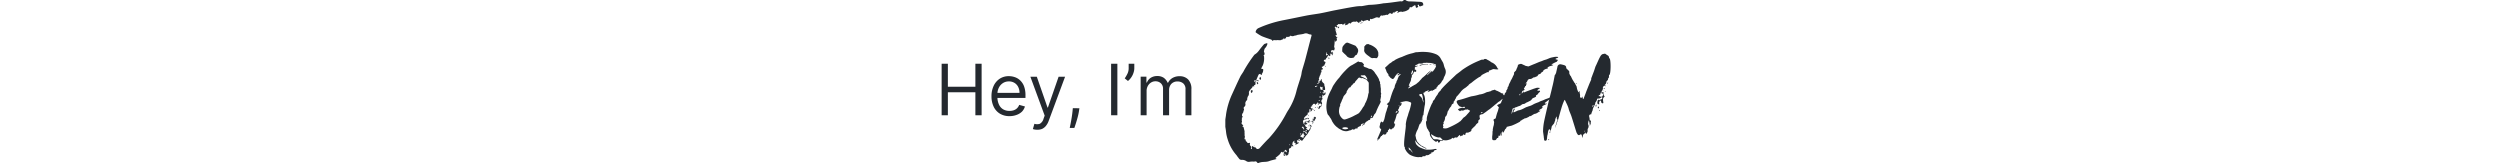 <svg id="Layer_1" data-name="Layer 1" xmlns="http://www.w3.org/2000/svg" viewBox="0 0 846 55.16">
	<style>
		path {
			fill: #24292f;
		}

		@media (prefers-color-scheme: dark) {
			path {
				fill: #c9d1d9;
			}	
		}
	</style>
	<path d="M414.9,38.69a25,25,0,0,1,2-6.72c.92-2,1.78-3.94,2.74-5.9.38-.82,1-1.49,1.35-2.26a47.22,47.22,0,0,1,3.45-5.23,1,1,0,0,1,.24-.19,4.61,4.61,0,0,0,1.25-1.16c.58-.76,1.15-1.53,1.82-2.25.2-.19.63-.24,1-.39,0,0,.15.15.15.24a3.24,3.24,0,0,1-.82,1.49,1,1,0,0,0-.24.53,1.68,1.68,0,0,0-.09.53.3.3,0,0,0,0,.29c.28.19.14.52.14.76a.31.31,0,0,1-.19.24.83.83,0,0,1-.15.24c0,.05.15.05.2.1s0,.1,0,.14a6.23,6.23,0,0,1-.43,3c-.14.29-.33.58-.43.86s0,.39.29.34.24,0,.29.19a2.1,2.1,0,0,1-.34,1.3.38.38,0,0,0-.14.29c0,.24-.1.28-.24.24s-.29,0-.1-.15c.05,0-.05-.19-.1-.19a.62.62,0,0,0-.67.29c-.24.53-.43,1-.67,1.53-.1.2-.05.24.14.24a1.3,1.3,0,0,1,.58.2v.19c-.1,0-.29,0-.34-.05-.28-.38-.76-.05-1.05-.34l-.15.44s.15.14.24.14.2-.1.29-.14a.18.18,0,0,1,.15-.05c0,.05,0,.19,0,.19-.29.14-.29.34-.19.62a.47.47,0,0,1-.39.53c-.14.05-.24.15-.09.29a.33.33,0,0,1,0,.19.29.29,0,0,1-.19-.05c-.19-.24-.29-.09-.33.1-.15.43-.58.67-.82,1.06-.19.24-.48.62-.43.86a2.11,2.11,0,0,1-.1,1c-.05.14-.24.29-.29.48a2.4,2.4,0,0,0-.19.82.47.47,0,0,1-.33.53l-.05,0c-.05.34-.34.63-.24,1A1,1,0,0,1,421,36.2a.53.53,0,0,0-.14.33,1.28,1.28,0,0,0,.1.43c0,.2.14.39-.15.48-.05,0-.09.1-.05.1.15.53-.38.77-.43,1.2s-.05.48.14.67.1.15,0,.24a1.7,1.7,0,0,1-.19.19c-.14.1-.14.15,0,.24a.3.3,0,0,1,0,.29.43.43,0,0,0,0,.53c0,.1,0,.19,0,.34a1.59,1.59,0,0,0-.15.52c0,.1.15.24.24.34a2.91,2.91,0,0,1,.34.38s0,.1-.05.1c-.34,0-.05.29-.15.38l.05,0c.24-.09.24.1.29.19l.29,1.16c.05.28,0,.52,0,.76a.78.78,0,0,1,0,.58v.1a1.18,1.18,0,0,1,0,1.05c0,.1.05.24.05.34s.14-.1.19,0,.24.19.19.24c-.09.34.05.48.34.58.05,0,.14.14.14.19.05.33.29.29.48.24h.1c.43-.1.43-.1.33.33a.68.68,0,0,0,.24.68.65.65,0,0,1,.1.86v.1a1.07,1.07,0,0,0,.24.09c.05,0,.1-.09.1-.14,0-.24,0-.48,0-.72v-.15c.09,0,.24,0,.29.05a1.89,1.89,0,0,0,1,.43c.05,0,.1.2.2.29s.09.15.19.19a1,1,0,0,0,1-.33c1-1.11,2-2.21,3.08-3.27a40.08,40.08,0,0,0,5.9-8.44c.24-.44.53-.92.82-1.35a21.54,21.54,0,0,0,2.68-6.53c.44-1.58,1-3.12,1.44-4.7.2-.63.2-1.3.39-1.92.38-1.39.86-2.79,1.2-4.18.67-2.54,1.3-5.09,2-7.63,0-.24,0-.34-.29-.38a2.17,2.17,0,0,1-.91-.24,1.75,1.75,0,0,0-1.4,0c-.67.19-1.44.24-2.16.38a1.17,1.17,0,0,0-.33.14.4.4,0,0,0-.24.05c-.19.05-.39.05-.53.1a1.23,1.23,0,0,1-1.15,0c-.19,0-.24,0-.34.14a.49.49,0,0,1-.48.24.3.3,0,0,0-.29,0c-.14.1-.28.15-.33-.05h-.1c-.05.34-.14.58-.53.68-.09,0-.09.24-.14.38a.59.59,0,0,0,0-.29c0-.09-.05-.14-.05-.24s-.28.1-.28.19-.15.24-.34.2h-.1c-.52.48-1.15.14-1.72.24s-1.06-.2-1.49.24c0,0-.1,0-.1-.05-.09-.29-.33-.39-.62-.48-1-.34-2-.67-2.93-1.06A14.29,14.29,0,0,1,425,11s-.1-.09-.1-.14a1.74,1.74,0,0,1,.86-1.3,38.62,38.62,0,0,1,8.84-2.78c2.49-.48,4.94-1,7.39-1.49,1.49-.29,3-.48,4.46-.72,1.64-.29,3.22-.67,4.8-1,2.55-.48,5.09-1,7.68-1.39a10.93,10.93,0,0,1,1.83-.1c.77-.1,1.49-.29,2.25-.38a.53.53,0,0,1,.24-.05,28.59,28.59,0,0,0,4.9-.53C470.1,1,472,.67,473.89.43c.05,0,.05,0,.1,0A.9.9,0,0,0,475.05,0h.57c.05.05.05.1.1.1a2.39,2.39,0,0,0,1.39.38c1.15,0,2.26.1,3.41.14.53.05,1,.1,1.1.77v.39a8.7,8.7,0,0,1-1,.38c-.14,0-.29-.05-.43-.14a1,1,0,0,0,0-.24c0-.05-.1-.2-.15-.2s-.33.1-.33.15.14.33.19.48.05.09,0,.14-.1,0-.14.1c-.58.29-.58.29-.72-.34-.1-.38-.15-.43-.48-.24s-.58.39-.87.58a.21.21,0,0,1-.24,0c-.29-.05-.48,0-.48.33a2.06,2.06,0,0,1-.19.34,3.77,3.77,0,0,1-1.58.77,1.38,1.38,0,0,0-.39.09.27.27,0,0,1-.19.05,1.62,1.62,0,0,0-1.54.29.56.56,0,0,1-.28,0s.09-.1.09-.15.19-.14.29-.19c-.14-.09-.24-.24-.38-.29a.49.49,0,0,0-.34.2c-.1.09-.1.14-.24.09s-.29,0-.29.19v.15s-.09,0-.09,0c-.29-.19-.48-.14-.58.19s-.34.19-.48.1c-.34-.24-.58-.15-.86.14-.1.1-.24.19-.34.29s-.1,0-.14,0c-.24-.1-.53,0-.72.09s-.58,0-.82.15a.34.34,0,0,1-.29,0c-.19-.15-.29,0-.43.09s-.1.19-.19.34a.42.42,0,0,1-.58.24,1.19,1.19,0,0,0-1.06.09,9,9,0,0,1-1.24.44H464c-.09,0-.14-.1-.24-.15a3.2,3.2,0,0,0-.19.34,1.92,1.92,0,0,1,.05.24,1.88,1.88,0,0,0-.14.24c-.05,0-.05-.15-.1-.15a.2.2,0,0,0-.14,0c-.15,0-.29,0-.34-.15s-.34-.09-.53,0-.09.24-.24,0h-.05c0,.33-.57,0-.57.38-.1,0-.24,0-.29-.09a1.83,1.83,0,0,1-.48-.39c-.05.19-.1.39-.14.53a.63.63,0,0,1-.15.19c-.05,0-.05-.09-.09-.14a.34.34,0,0,0-.2-.19c0,.09,0,.14,0,.19s0,.14,0,.19,0,.05,0,.1l-.05,0c-.15-.19-.19-.1-.19,0s-.15.19-.29,0a1.33,1.33,0,0,1-.19-.14c-.2-.14-.39-.38-.68-.14-.09.09-.28,0-.38,0a1.35,1.35,0,0,0-1.3.57c0,.05-.14.05-.19.05-.38-.24-.38-.24-.62.14a1,1,0,0,1-.53.29,1.65,1.65,0,0,1-.53.15c-.05,0-.09-.05-.14-.1s.05-.1.09-.1a.69.69,0,0,1,.24-.24s-.09-.09-.14-.09a.8.8,0,0,0-.34,0c-.14.09-.24.24-.38.33s-.19.05-.19,0c-.15-.29-.39-.24-.63-.19a3.86,3.86,0,0,1-.76,0,.5.5,0,0,0-.15,0c0,.24-.09.29-.29.29s-.19.09-.19.14.1.19.15.29.14.14.14.24-.1.19-.19.34a1.09,1.09,0,0,0-.15-.25,2.18,2.18,0,0,0-.48-.19s-.14.19-.19.24v0c.29.1.24.38.34.58a.27.27,0,0,1,0,.19h0c-.1.14-.15.24-.24.38l.38-.14h.1c0,.05,0,.1,0,.1a.29.29,0,0,0-.1.43c.1.24.15.53.24.77s0,.28-.19.38l-.29.14a.5.5,0,0,1,.05.15c.29-.15.24.09.29.24s.14.14.24,0h.1s.09.19,0,.24c-.24.14-.24.33-.14.57s0,.2,0,.29-.14.24-.24.34a.46.46,0,0,1-.29.19.3.3,0,0,0-.24.34c0,.43-.09.91-.14,1.34a.35.35,0,0,0,.05.24c.24.34.05.67-.05,1,0,.05-.1.1-.1.05a.79.79,0,0,0-.86.05c-.19.14-.19.28,0,.43s.19.14.1.29a1.94,1.94,0,0,1,0,.24.49.49,0,0,0,.24-.05c.05,0,.1-.05.2-.1v.24a1.72,1.72,0,0,0-.1.48c0,.05,0,.1,0,.15a.24.24,0,0,1-.09-.15.89.89,0,0,0-.77-.48c-.05,0-.1.05-.15.1a.24.24,0,0,0,.15.09c.19.1.24.2.09.39s-.14.09-.14.19-.19.1-.24-.05-.14-.19-.19-.19-.19.1-.24.19a2.94,2.94,0,0,1-.34.1,0,0,0,0,0,.05.05.81.81,0,0,0,.29.09l-.29.29a1,1,0,0,0-.43.62.22.22,0,0,1-.19.15c-.44.05-.48.09-.48.53,0,0,.09.14.14.14a1.23,1.23,0,0,0,.43.14,2.43,2.43,0,0,1-.24.72c0,.1-.14.15-.14.24-.05.24-.05.44-.39.24,0,0,0,0,0,0,0,.29-.1.39-.39.34l-.09.05v.24c0,.09.14.14.24.24s.24.43-.2.48c-.24,0-.24.24-.19.43s.1.48-.19.62c-.05.05,0,.19-.05.34a1,1,0,0,1-.09.33,2,2,0,0,1-.2.34c-.09.24-.14.48-.24.72a.59.59,0,0,0,.05.67c0,.05-.05.19-.09.19-.24.05-.39.2-.15.44a.31.31,0,0,1-.14.43c-.1,0-.19.14-.34.24s-.05.05-.09.09h.19a1.92,1.92,0,0,0,.53-.28c.09-.1.24-.29.19-.34-.15-.24,0-.34.14-.38.29-.1.29-.29.34-.48a.25.25,0,0,0,.09-.2c.05.1.15.2.2.29v.19a.25.25,0,0,0-.05.15,2.66,2.66,0,0,0,.62.81c.43.24.19.63.34.92a3,3,0,0,1,.19,1c.05.38-.05.43-.38.38s-.24,0-.2.19.1.34.15.53a.11.11,0,0,1-.1.1.49.49,0,0,1-.24,0l-.14.15s.09,0,.14.1a.18.18,0,0,1,.1,0c.38.2.38.2.57-.24l.15-.14c0,.05.05.14.05.19.14.48,0,.72-.48.87-.05,0-.05.09-.05.14s.09,0,.19.09c-.24,0-.43,0-.43-.28,0,0-.1-.1-.15-.1s0,.1-.09.1v.05c0,.33.09.67-.39.71.15,0,.39.15.39.2,0,.24.09.53-.24.67-.05,0-.05,0-.05.1a2.6,2.6,0,0,0-.05.62,0,0,0,0,0,.05.05c.43.38-.05.81,0,1.25,0,.09-.14.24-.24.28s-.29.29-.38.53-.24.19-.39.29-.05,0-.05,0a1.5,1.5,0,0,1,.39-1.06h.09a.26.26,0,0,0,.2.1c0-.19.43-.29.28-.62,0-.1-.19-.29-.28-.29s-.48,0-.53.29c0,.09,0,.28-.15,0v0c-.09,0-.14,0-.24-.1.15-.1.24-.19.39-.29s.05,0,.09,0-.09-.09-.14-.09-.19,0-.29-.1-.29-.09-.19.15c.05.09-.19.24-.34.24s-.09,0-.14.14a.5.5,0,0,0-.1.29,1.2,1.2,0,0,1-.19-.29c-.09-.24-.24-.14-.43-.14-.34,0-.29.57-.67.43l-.05.05.09.09a1.09,1.09,0,0,0,.25.15l-.29.14c-.44.14-.44.29-.19.62a3.9,3.9,0,0,1,.28.53c.05,0,0,.19-.09.29s-.19.19-.24.24a1,1,0,0,0-.2.14v-.24l.15-.14a.18.18,0,0,1-.15-.05v-.14c0-.05.05-.15.05-.19a1,1,0,0,0-.28-.2.38.38,0,0,0-.1.24,4.25,4.25,0,0,0-.05.82.51.51,0,0,1-.19.24.35.35,0,0,0-.19-.1.18.18,0,0,0-.15.05c0,.19,0,.43-.09.63-.05,0-.05.14-.1.19a1.78,1.78,0,0,0-.48.33,7.64,7.64,0,0,0-.62.68s-.05.14,0,.14a.37.37,0,0,0,.29.19l.43-.29h.24c0,.1,0,.24,0,.29a1,1,0,0,1-.53.15.69.69,0,0,0-.67,1c.05.15,0,.29.05.39v.14s.09,0,.09-.09.19-.05.29-.1a.27.27,0,0,0,.05-.19c0-.1-.05-.19-.05-.29.1.05.14.14.19.19a.88.88,0,0,0,.34.1c.09,0,.28-.1.19.14a.77.77,0,0,1,.14.1.24.24,0,0,0,.15.09l-.15.15H442c0,.38-.14.14-.29.09s-.24,0-.38-.09a.49.49,0,0,1,.05.24,0,0,0,0,0,0,0c.23-.15.19.09.28.14A1.1,1.1,0,0,0,442,43c.14.05.24.05.39.1a2.91,2.91,0,0,1-.34.38h-.14s.09.15.14.15a2.75,2.75,0,0,1,.48.33.31.31,0,0,0,.53-.14,7.16,7.16,0,0,0,.48-1s-.1-.15-.15-.24-.19-.1-.24-.19,0-.1,0-.2a.17.17,0,0,1,.14,0,2.9,2.9,0,0,0,.29.19c.33.24.33.34.09.63,0,0-.14.14-.14.19a1.53,1.53,0,0,1-.48,1.1,11.65,11.65,0,0,1-.62,1.06,2,2,0,0,1-.44.48c-.38.53-.81,1.1-1.2,1.63-.19.24-.29.24-.48,0s-.24-.24-.33,0-.39.24-.63,0c0,0-.19,0-.29,0s-.14.1-.24.15c.05,0,.1.09.15.09H439A.18.18,0,0,0,439,48c-.19.19-.09.19.1.19h.19c.1,0,.19.05.29.05a.57.57,0,0,1-.19.24,6.32,6.32,0,0,1-1,.52.14.14,0,0,1-.05-.09c0-.1.1-.19.1-.29s0-.29-.24-.29c-.1,0-.2-.14-.34-.19a2.06,2.06,0,0,0,.19-.34s.05-.09.05-.14-.19,0-.19,0c-.19.24-.53.38-.48.72,0,0,0,.1,0,.1-.29.33-.05.52.14.76s.05.2.1.29c-.14,0-.24-.05-.34-.05s-.09-.14-.14-.14-.05,0-.1-.1v.1c-.09.48-.28.82-.81.91a.78.78,0,0,0-.1.53,1,1,0,0,1-.09.82.16.16,0,0,0-.05.14.78.78,0,0,1-.53.86c-.34.1-.53,0-.53-.38,0-.1-.14-.19-.24-.29,0,.1-.09.15-.05.24a.88.88,0,0,0,.1.34,1.17,1.17,0,0,0,.14.19c-.14,0-.33.05-.43,0a.51.51,0,0,1-.09-.53,1.88,1.88,0,0,0,0-.72c0-.14-.14-.19-.24,0s-.19.15-.33,0-.29,0-.39.19a3.22,3.22,0,0,1-.48.68,12,12,0,0,1-1.24,1,.38.38,0,0,0-.1.2s.1.09.19.14.15.05.19.05-.09.14-.19.14c-.81.24-1.63.39-2.35.67-1,.39-2.06.15-3,.44a3.07,3.07,0,0,0-.68.24h-.19c-.05-.1-.14-.15-.19-.24-.29-.39-.48-.39-.91-.29a1.6,1.6,0,0,1-.48,0,5.18,5.18,0,0,0-1.2.09,1.48,1.48,0,0,1-1-.19,2.51,2.51,0,0,0-1.54-.48,1,1,0,0,1-1-.43c-.29-.39-.58-.72-.82-1.11a14.15,14.15,0,0,1-3-5.37,12.11,12.11,0,0,1-.57-2.59c-.05-.58-.15-1.11-.24-1.68V40.56C414.7,39.94,414.85,39.32,414.9,38.69Zm8.69-8.16a.46.46,0,0,0,.19-.09,1.32,1.32,0,0,1,.09.48.5.5,0,0,1-.14.33c-.05.05-.14.19-.19.19s-.24-.14-.24-.24a2.18,2.18,0,0,1,0-.57c0-.05.09-.1.09-.1S423.54,30.58,423.59,30.53Zm.86,18.87c.05,0-.05.09-.1.14a2.35,2.35,0,0,0,0-.24.4.4,0,0,1,0-.19C424.4,49.25,424.45,49.3,424.45,49.4Zm.86-21.27V27.7a.18.18,0,0,1,.15.05l.24.24a1.08,1.08,0,0,1,.14.19c-.09.09-.24.19-.33.29s-.1,0-.15,0A.59.59,0,0,0,425.31,28.13Zm1.2-1.06c-.09-.14-.33-.28-.33-.43a1.59,1.59,0,0,1,.24-.62c.05,0,.14,0,.14.05a4.75,4.75,0,0,1,.19.57C426.66,26.79,426.61,26.93,426.51,27.07Zm8.16,23.86c.24.15.1.24,0,.34s0,.19,0,.29l.15-.15.33-.19c.05.1.05.19.1.29v.09a.18.18,0,0,1,.1,0c0-.15.19-.39.14-.48a2.08,2.08,0,0,0-.58-.44A1,1,0,0,1,434.67,50.93Zm1.73-2.16s-.09.15-.09.19a.58.58,0,0,0,.19.2.17.17,0,0,0,.05-.1Zm3-1.53a.92.92,0,0,0,.29.33,2.94,2.94,0,0,0,.19-.33c0-.05-.1-.15-.19-.24C439.52,47.09,439.38,47.19,439.38,47.24Zm1-1.88c-.1-.09-.15-.19-.24-.24a1.18,1.18,0,0,1-.29.24c.09,0,.14.1.24.15Zm1.05.53c.05,0,.1,0,.1-.09a.07.07,0,0,0,0-.1c-.39-.1-.43-.38-.48-.72a.16.16,0,0,0-.05-.14s-.05.09-.09.14-.1.1-.1.14A1.59,1.59,0,0,1,440,46l-.05.09a4.9,4.9,0,0,0,.92.53c.05,0,.24-.09.33-.19s0-.14,0-.24-.09-.19-.05-.19.15-.1.25-.15Zm-.33-2.83c-.1-.24-.29-.19-.44-.14s-.09.14-.14.28l.14.1c.15-.19.15,0,.2.1s.09.19.19.19.19,0,.09.19v.14c.05,0,.1,0,.15-.09s0-.1.05-.24A1.66,1.66,0,0,1,441.11,43.06Zm0,1.34c-.05,0-.1.05-.15.05s.05.1.15.15.19,0,.29,0,.09,0,.09,0,.19.24.29.34.05.14.1.24,0,.09.09.14.1,0,.14-.09a.34.34,0,0,0-.09-.53c-.24-.15-.58-.29-.87-.48C441.15,44.36,441.15,44.36,441.11,44.4Zm.62-2.78c-.1-.1-.19-.14-.29-.24v-.1a.81.81,0,0,0,.24-.19c.05,0,.1-.05.1,0l.14.15A1.13,1.13,0,0,1,441.73,41.62Zm.38,2.35-.43.29a1.77,1.77,0,0,0,.43.19s.1-.09.15-.19A.84.84,0,0,0,442.11,44Zm1.2-2.78-.09-.1-.14-.14c-.05.09-.1.14-.05.24s.05.24.05.33a1.34,1.34,0,0,1-.39-.09l-.43-.15c-.05,0-.15-.14-.15-.19s.1-.14.15-.24c.05.1.14.15.14.19.1.2.2.2.29,0a.16.16,0,0,0,.05-.14c.14-.1.29-.29.34-.24s.23.24.33.38C443.36,41.09,443.36,41.14,443.31,41.19Zm-.62-.82h-.05c0-.14-.43-.09-.14-.38.05-.05,0-.19,0-.29a.51.51,0,0,0,.19.24A.8.8,0,0,0,443,40,2.91,2.91,0,0,1,442.69,40.37ZM442.64,39c0-.05.05-.1.1-.15a.69.69,0,0,1,.14.2l-.14.09C442.69,39.12,442.64,39.08,442.64,39Zm.34,3.79c-.1-.1-.19-.14-.24-.19s.09-.1.09-.1a1,1,0,0,1,.25.19Zm1.3-1.3a2.09,2.09,0,0,0-.34-.33L443.7,41c.09,0,.14-.05.24-.1l.29-.14a.58.58,0,0,0-.05.29s.1.09.1.14.14.24.19.38a.62.62,0,0,0-.1.15C444.32,41.57,444.32,41.52,444.28,41.52Zm.24-4.41s0,0,0,0a.43.43,0,0,1-.24.09s-.1,0-.1-.09c0-.2-.05-.29-.29-.2-.05,0-.1-.09-.14-.09s.14-.1.24-.19A4.71,4.71,0,0,1,444.52,37.11ZM444,41.62v-.14s.09.09.09.14.05.24.1.38h-.1A.85.85,0,0,1,444,41.62Zm.43-.72c0-.24,0-.43-.29-.48v-.1c.14-.19.34-.38.48-.57s.1,0,.14-.1a2.25,2.25,0,0,0,.15-.19,1.24,1.24,0,0,1,.43.38c.05,0-.05.15-.1.24s-.24.39-.33.58-.24.34-.39.53C444.52,41,444.47,41,444.47,40.9Zm.24-.48a1.92,1.92,0,0,0,.05-.24c-.05-.1-.15-.14-.2-.24a.8.8,0,0,1-.19.29c.05.05.15.05.19.09S444.66,40.42,444.71,40.42Zm.09-2.83a.39.39,0,0,1-.19-.1c.1-.05.19-.14.29-.19s.05,0,.14.05Zm.24-8.16s.15,0,.2,0a3.54,3.54,0,0,0,.48-.24s0,0,.09-.09-.09-.1-.14-.1l-.48.15c-.1,0-.15.09-.19.14A.19.19,0,0,1,445,29.43Zm0,7.1a.14.14,0,0,1-.09-.05c.09,0,.19-.14.28-.19s.1.05.2.1A1.65,1.65,0,0,0,445.09,36.53Zm.67-.19c.05-.1.15-.14.24-.24a.17.17,0,0,0,.05.1c-.09.09-.14.19-.24.28C445.76,36.39,445.72,36.34,445.76,36.34Zm.77-2.5c-.09,0-.19.1-.19.15s.05.09.1.19c.09-.1.19-.14.28-.24C446.63,33.89,446.58,33.84,446.53,33.84Zm0-1.1a.12.12,0,0,0,0,.09c.15.25.39.25.53,0,.05,0,0-.14-.05-.23s-.09,0-.09.09-.1.19-.2,0c0,0,0,0-.09,0S446.53,32.69,446.48,32.74Zm.48-2.69h-.09a.18.18,0,0,0-.15-.05.32.32,0,0,0,.1.19,3.29,3.29,0,0,0,.38.2c.15,0,.29.05.34,0s.24-.24,0-.44c0,0,0-.14.05-.24s0-.14,0-.24-.24-.09-.28,0c-.2.09-.29.09-.39-.1s-.14-.1-.14,0a.4.4,0,0,0,0,.34c.05.09.09.19.14.28S447,30.05,447,30.05Zm-.24,1.25s.1.05.15.05a1.27,1.27,0,0,0,.24-.2s-.05,0-.1-.09S446.82,31.2,446.72,31.3Zm1.59-10.37c-.05-.05-.1-.14-.15-.19s0,0,.1,0a.93.93,0,0,0,.34.14A2,2,0,0,1,448.31,20.93Zm.24,1.34a.51.51,0,0,1,.09.24s0,.1-.09.1-.05-.1-.1-.1S448.5,22.32,448.55,22.27Zm.33-4.46c0,.29-.09.58-.14.91,0,0,.1.1.14.05s.34-.19.48-.29a.16.16,0,0,1,.05-.14.16.16,0,0,0-.14-.05c-.19,0-.34-.05-.19-.29,0-.05-.05-.19-.05-.33C448.93,17.76,448.88,17.76,448.88,17.81Zm.77,2.06a.47.47,0,0,1-.09-.28c-.05,0,.09-.1.14-.1s.1.1.14.1.1.14.1.19S449.75,19.87,449.65,19.87Zm1.44-1.77c-.09-.15-.24-.34-.33-.48l.14-.15.14.15a2.05,2.05,0,0,1,.15.43A.17.17,0,0,1,451.09,18.1Zm.72-4.37a1.88,1.88,0,0,1-.24.14,1,1,0,0,1,.19.24c.05,0,.1-.14.15-.19Zm1.3-4.8c.05.05.09.09.09.14a1.63,1.63,0,0,1-.09.53,1.49,1.49,0,0,1-.34-.29C452.92,9.17,453,9,453.11,8.93ZM460.55,8c-.05,0-.15-.1-.19-.15a3.67,3.67,0,0,1,.38-.24.33.33,0,0,1,.14,0A2.73,2.73,0,0,1,460.55,8Zm.43-.53a.35.35,0,0,1,.1.19.35.35,0,0,1-.1.19s-.05-.14-.05-.19S461,7.54,461,7.49Z" />
	<path d="M467.41,31.83a.66.66,0,0,0-.1.57.45.45,0,0,1,0,.34,7.21,7.21,0,0,1-.2,1c0,.24,0,.48.15.57-.05.53-.67,1.2-1.54,3.41a1.9,1.9,0,0,1-.57.91,1.11,1.11,0,0,0-.24.44,3.85,3.85,0,0,1-.34.52c-.1.1,0,.15.1.2-.2.14-.48,0-.68.24,0,0-.09,0-.09,0s-.05-.15-.1-.24c-.05.14-.05.28-.09.43a.37.37,0,0,1-.29.38.88.88,0,0,0-.58.29c-.05.05-.09.05-.14.1a1.87,1.87,0,0,0-1,1.15.35.35,0,0,1-.24.05c-.19,0-.19.24-.34.28s-.09.05-.14,0-.05-.09,0-.14a4.6,4.6,0,0,0,.53-.48v0c.05,0,.09,0,.14-.1v-.14s-.05,0-.05,0a.11.11,0,0,0-.09.1v.14c-.34-.14-.58.1-.87.19a.46.46,0,0,0-.09.19,1,1,0,0,0-.05.39,3.2,3.2,0,0,0-1.1.53s0,.14,0,.19a.24.24,0,0,1-.24.19.84.84,0,0,0-.33-.1,2.67,2.67,0,0,0-.34.29,3,3,0,0,1-.38.15l-.48-.15a1.44,1.44,0,0,1-1,.43.25.25,0,0,1-.15.05,2.34,2.34,0,0,1-1.49.15,3.15,3.15,0,0,1-1.1-.39c-.29-.19-.58-.29-.86-.48s-.39-.33-.63-.48a5.91,5.91,0,0,1-1.34-1.53,2.73,2.73,0,0,1-.39-.72,6.53,6.53,0,0,0-.33-.63,4.91,4.91,0,0,1-.53-.81c-.1-.1-.19-.24-.29-.34a1.21,1.21,0,0,1-.29-.43,8.21,8.21,0,0,1-.33-3.41,10.42,10.42,0,0,1,1.1-3.79c.24-.53.53-1,.77-1.54a5.64,5.64,0,0,1,.72-1.3,18.85,18.85,0,0,1,1.39-1.87l.29-.29a19.09,19.09,0,0,1,2.07-2.44,12.4,12.4,0,0,1,1.44-1.35,3.94,3.94,0,0,1,.86-.53c.29-.14.62-.38.91-.52l1.11-.68s.14,0,.19,0a1,1,0,0,0,.72.19,1,1,0,0,1,.67.29c.14.19.29.33.43.52v.1c-.24.38-.24.38.1.67a.67.67,0,0,0,.33.15,5.7,5.7,0,0,1,1.16.48,1,1,0,0,0,.38.09,1.24,1.24,0,0,1,.91.39,3.62,3.62,0,0,1,.87,1,1.18,1.18,0,0,0,.24.34,12.72,12.72,0,0,1,.91,1.44,2.53,2.53,0,0,1,.29.81c0,.05,0,.15.09.2a.59.59,0,0,1,.15.57.73.73,0,0,0,.09.43.18.18,0,0,1,.05.15,6.78,6.78,0,0,0,.14,1.34v.87a1.3,1.3,0,0,0,.1.72S467.41,31.78,467.41,31.83ZM463.19,31c0-.81,0-1.68,0-2.49,0-.58,0-.58-.34-1a2.64,2.64,0,0,0-.62-.63c-.29-.14-.63-.24-.92-.38a.56.56,0,0,0-.48-.05.58.58,0,0,1-.48-.09.53.53,0,0,0-.76.14c-.24.29-.48.58-.72.82a2.38,2.38,0,0,0-.48.76,1,1,0,0,0-.63.44.32.32,0,0,1-.19.24,1.41,1.41,0,0,0-.48.57.3.3,0,0,1-.29.24.53.53,0,0,0-.34.19c-.23.34-.48.73-.71,1.11a.9.9,0,0,0-.05.38c0,.05,0,.05-.05.1a4.58,4.58,0,0,1-.63.82,1.87,1.87,0,0,0-.43.62c-.14.53-.48,1-.62,1.54a5.36,5.36,0,0,1-.24.48c0,.19-.15.28-.24.43a1,1,0,0,1-.1.81.87.87,0,0,0-.14.48,2.43,2.43,0,0,0-.1.58,3.28,3.28,0,0,0,1.11,3,1,1,0,0,0,1,.28,7.49,7.49,0,0,0,1.1-.38,14.13,14.13,0,0,0,2.16-1,10.66,10.66,0,0,0,1.25-.67.69.69,0,0,0,.24-.24,10,10,0,0,0,1.05-1.49,2.71,2.71,0,0,1,.29-.43,3.1,3.1,0,0,0,.58-1.11,2.09,2.09,0,0,1,.24-.43c.09-.24.24-.48.33-.77A7.93,7.93,0,0,0,463,32a2.84,2.84,0,0,1,.09-.39C463.23,31.44,463.19,31.2,463.19,31Zm-4.56-15.55a2,2,0,0,1,.52.62,1.54,1.54,0,0,1,.34,1.68c-.05.05-.1.24-.19.39a.57.57,0,0,1-.39.48,1.21,1.21,0,0,0-.48.38.74.74,0,0,1-.81.58.9.9,0,0,0-.24.05h-.29a2.09,2.09,0,0,1-1.25-.53,4,4,0,0,0-.57-.63,9.56,9.56,0,0,1-1.06-1.05v-.67c0-.2.05-.39.05-.63a1.62,1.62,0,0,1,.57-.91,1.8,1.8,0,0,1,.92-.77h.33Zm-2.4,27.94a.69.69,0,0,0-.25-.19,2.21,2.21,0,0,0-1.58,0,.2.2,0,0,0-.14.14c-.05.15,0,.19.14.24a2,2,0,0,0,1.39.1c.1-.05.19-.05.29-.1Zm4.22-17.67a.67.67,0,0,0,.24.19,6.6,6.6,0,0,1,1.49.72,1,1,0,0,0,.57.29,3.22,3.22,0,0,0-.72-1.29.6.6,0,0,0-.62-.15.64.64,0,0,1-.43,0A.57.57,0,0,0,460.45,25.68ZM466,19.63c0,.05-.15.05-.29.05s-.53-.05-.77-.05-.43.05-.62.05a2.31,2.31,0,0,1-.67-.33c-.39-.34-.82-.58-1.2-.92s-.77-.76-.82-1.29c0-.24.05-.53.05-.72V16a.21.21,0,0,1,0-.24c.24-.2.29-.44.48-.53a.83.83,0,0,1,.43-.29h.77s0,.05.09.05a1,1,0,0,0,0,.24c.1,0,.1,0,.15,0v0l0-.1a6.12,6.12,0,0,1,2,1.2l.14.15a3.22,3.22,0,0,1,.68,1.34v1C466.4,19,466.21,19.3,466,19.63Zm-1.78,19.49c-.24,0-.24.15-.29.29s0,.15.05.19.15,0,.24.1Z" />
	<path d="M486.23,50.45a.72.72,0,0,1-.48.34.45.45,0,0,0-.48.33.88.88,0,0,1-.63.44c-.05,0-.09,0-.19,0s-.1.2-.1.34,0,.05-.09.05a1.48,1.48,0,0,0-.63.38,1.33,1.33,0,0,1-.67.19c-.14,0-.33,0-.48,0s0,.19,0,.24a.92.92,0,0,1-.53.1,1,1,0,0,0-.86.33,3.24,3.24,0,0,0-1.11,0h-.09a6.65,6.65,0,0,1-2.84-.86,5.2,5.2,0,0,1-.91-.87,3.78,3.78,0,0,1-.53-.81c-.09-.15-.28-.39-.19-.58s0-.14-.05-.19c-.72-.77.58-7.1.34-7.78a12.28,12.28,0,0,1,.72-3,12.76,12.76,0,0,1,.48-1.54,17.46,17.46,0,0,0,.58-2.21c.14-.67,0-.67-.53-.86a3,3,0,0,0-1.44-.24,3.2,3.2,0,0,1-.67.14,1.61,1.61,0,0,1-.72.1c-.1,0-.15.05-.15.14s0,.34.1.44c.19-.05.05-.34.33-.39a2.56,2.56,0,0,1-.33,1s-.19.14-.24.19-.05-.09-.15-.09-.09-.05-.14.09.14.05.29,0a.74.74,0,0,0-.29.39.26.26,0,0,0-.1.24c0,.33-.57.62-.24,1,.2.09.2.19.1.33a4,4,0,0,0-.14.48.22.22,0,0,1-.29.15.24.24,0,0,0-.15.09c-.09.15-.52,1.87-.62,2a.31.31,0,0,0-.1.34.56.56,0,0,1-.09.14c-.05.14-.15.24-.15.38s-.09.29.1.34,0,.14.05.29a.26.26,0,0,0,.19-.15c0,.1.1.15,0,.2s-.1.19-.1.38a1.6,1.6,0,0,1-.24.53c-.14.09-.19.29-.24.38a.85.85,0,0,0-.67.43c-.29,0-.29,0-.53-.28-.09,0-.24,0-.33.28s-.19.2-.34.29c0,.1.05.19.05.34-.24.33-.24.33-.48.38a.4.4,0,0,1-.1.29c0,.19-.14.38-.33.38a.27.27,0,0,0-.24.1,2.85,2.85,0,0,0-.39-.19c-.14.24-.48.29-.57.62l-.15,0c-.19,0-.67,1.15-.86,1.1s-.14.2-.24.29-.1.19-.24.19c0-.19.19-.28.24-.52.05,0,.1-.1.05-.2a.64.64,0,0,0-.15.34.43.43,0,0,1-.24-.05c.34-.77,1.11-2.49,1.4-3.31a1.92,1.92,0,0,0-.44-.48,1.1,1.1,0,0,1-.09-.77,2,2,0,0,0,.14-.53c-.05-.33.19-.57.29-.86a.18.18,0,0,1,.29,0c.09.14.24.14.38.19a5.87,5.87,0,0,0,.48-1.1c.05-.15.43-1.92.48-2.07s.19-.57.29-.81a7.2,7.2,0,0,1,.34-1.11c.09-.24.14-.48.24-.76-.1,0-.15,0-.24,0v-.19h-.24s-.05,0,0-.15a8.18,8.18,0,0,1,.67-.62,1.49,1.49,0,0,0,.24-.43c.24-.72.43-1.49.67-2.16a15.13,15.13,0,0,1,1-2.41c.05,0,.05-.14.05-.19a1.71,1.71,0,0,1,.19-.72c0-.09.1-.29.14-.38s.05-.1.1-.19.24-.34.19-.58a.16.16,0,0,1,.05-.14,1.92,1.92,0,0,0,.38-.77,1,1,0,0,1,.2-.48.46.46,0,0,0,.09-.48c.15,0,.24,0,.29-.05.29-.43.82-.62.14-.48l0,.05a.51.51,0,0,0-.53.29h-.24c-.05-.44.33-.44.53-.63,0-.14-.1-.14-.2-.09a2,2,0,0,0-.52.24c-.1,0-.1.14-.15.19s-.14.19-.19.24a2.45,2.45,0,0,0-.48.72c-.05.09-.14.14-.19.24a3.36,3.36,0,0,0-.24.29c-.24.14-.43,0-.67-.15a1.82,1.82,0,0,1-.68-.67s-.19-.1-.28-.19v-.19a1.12,1.12,0,0,0-.2-.53,2.2,2.2,0,0,1-.57-1,5.42,5.42,0,0,0-.29-.72.33.33,0,0,1,.1-.53c.43-.38.86-.77,1.24-1.15.1-.05.15-.1.24-.15a3.53,3.53,0,0,0,.82-.62,4.23,4.23,0,0,0,.67-.34c.05,0,.1-.09.15-.14a12.05,12.05,0,0,1,2.25-1c.29-.09.63-.29.91-.38a13.94,13.94,0,0,1,2.6-.87c.43-.09.91-.28,1.34-.38.1,0,.29,0,.43,0a16,16,0,0,1,3.32-.05,10,10,0,0,1,2.92.68,3.18,3.18,0,0,1,1.68,1.44c.24.48.58,1,.82,1.44a4.13,4.13,0,0,1,.29.91,7.81,7.81,0,0,0,.33,1,2.52,2.52,0,0,1,.29,1.58,4.41,4.41,0,0,1-.33,1c-.15.19-.2.48-.34.67a1.56,1.56,0,0,1-.29.72,3.74,3.74,0,0,0-.57.87c-.05.09-.15.14-.2.24a2.72,2.72,0,0,1-.76.67c-.1.05-.15.19-.24.29a1,1,0,0,1-.24.38c-.1.05-.2.14-.2.19.1.24-.09.34-.19.48a1.79,1.79,0,0,0-.09-.19.47.47,0,0,0-.39.43c-.33.05-.62.1-.77.44a.37.37,0,0,1-.14-.29c-.43.19-.86.43-1.3.62-.09-.19.05-.19.1-.24a.25.25,0,0,0,.14-.24.2.2,0,0,0,0-.14c0-.05-.05-.05-.1-.05a1,1,0,0,0-.29.19c-.09.05-.14.15-.24.1s-.33.14-.48.19a.83.83,0,0,0-.33.38h-.29s-.05.15,0,.19a2,2,0,0,0,.29.72,5.32,5.32,0,0,1,.24,1.16,12.3,12.3,0,0,1,0,1.82,16.78,16.78,0,0,0-.34,2.11c-.09.53-.14,1-.19,1.54,0,.05-.05.05-.1.1s-.19.14-.19.24.05.24.05.43-.14.09-.24.09v.1a.59.59,0,0,1,.05.72.5.5,0,0,0-.1.29c0,.09-.1.19-.14.29a1.26,1.26,0,0,1-.53.76.32.32,0,0,0-.14.24c-.1.24-.2.48-.29.77a4.2,4.2,0,0,1-.39,1A6.15,6.15,0,0,0,479,45.8V46c.14.33.14.81.28,1.15,0,.1.1.14.1.24s.1.38.19.48a7.42,7.42,0,0,0,1,1.1.44.44,0,0,1,.29.2,1.77,1.77,0,0,0,.34.24c.14,0,.24.09.38.14a2.65,2.65,0,0,0,1,.53.17.17,0,0,1,.1,0v.14l-.05.05h-.15a12.8,12.8,0,0,1-2.4-1.39,12.07,12.07,0,0,1-1-1.16.52.52,0,0,1-.14-.19c-.1.1-.1.15-.1.15s.1.19.15.28a1.65,1.65,0,0,0,.62,1.25,3.34,3.34,0,0,0,1.2.82c.39.14.77.33,1.11.43a4,4,0,0,0,1.48.19,8.14,8.14,0,0,0,2.16-.24A3.08,3.08,0,0,1,486.23,50.45Zm-14-22.32h0s0-.05-.1-.05h.1A0,0,0,0,0,472.21,28.13Zm.62,9.41c-.33.05-.43.29-.53.53,0,.09,0,.14.05.29a.69.69,0,0,1,.43-.39C472.93,37.92,472.93,37.78,472.83,37.54Zm.63-2.06c-.15.09-.2.14-.15.24S473.5,35.57,473.46,35.48Zm7.77-9.08a19.7,19.7,0,0,0,1.54-1.34A11.74,11.74,0,0,1,484,24c.05-.09.09-.14.19-.09a6.89,6.89,0,0,1-1.15,1.24c-.05.1-.05.1-.05.15v.19a3.43,3.43,0,0,1,.43-.43,2.87,2.87,0,0,0,.39-.39,1.73,1.73,0,0,0,.43-.38,3.2,3.2,0,0,1,.43-.29c0,.15.05.39-.05.53s-.29,0-.19.1.05-.2.05-.24h.19c.14-.15.24-.2.29-.34A7.89,7.89,0,0,0,485.7,23a3.61,3.61,0,0,0,.29-.72c-.29-.33-.72-.19-1.06-.38.38-.1.62.19,1,.14a.39.39,0,0,0-.24-.33,2.36,2.36,0,0,1-.39-.1c-.19-.05-.28-.14-.43-.14a5,5,0,0,0-1.44-.19h-.24a1.35,1.35,0,0,0-.77,0s-.19,0-.28,0-.24,0-.39,0-.24.19-.38.19a2.23,2.23,0,0,1-.77.05,1.05,1.05,0,0,0-.91.24c-.05,0-.15.14-.2.14-.28,0-.38.19-.57.24v.19s.05.05.09.05a1.72,1.72,0,0,1,.48-.1c.1-.09.15-.09.29.05-.09.05-.14.1-.19.1a2.19,2.19,0,0,1-.58.19c-.19.14-.28.24-.24.38a2.12,2.12,0,0,1,0,.58v.1a.84.84,0,0,1,.33-.1c.15.1.1.19.15.34a.29.29,0,0,1-.1.33c-.1.15-.19.05-.34,0s-.24,0-.38.15a.63.63,0,0,1-.1.28,1.11,1.11,0,0,1-.48.68.41.41,0,0,0-.09.33,1,1,0,0,1-.19.72.22.22,0,0,1-.05.15,2.38,2.38,0,0,1-.19,1c-.24.44-.39.87-.58,1.3V29a.72.72,0,0,1,.34.1c-.05.09-.1.14-.15.24a2.72,2.72,0,0,1-.38.38s-.1.15,0,.19a8,8,0,0,0,1.25-.67c.19-.14.48-.24.72-.43a3.42,3.42,0,0,0,1.15-.77,3.55,3.55,0,0,0,.77-.72c.24-.29.52-.53.72-.81C481.14,26.5,481.19,26.4,481.23,26.4ZM478,51.51c-.24-.39-.48-.72-.72-1.06-.1-.09-.15-.19-.24-.24a.37.37,0,0,0-.39-.24h0c-.05.29.28.39.28.67,0,0-.24,0-.19.2a1.11,1.11,0,0,0,.34-.15,1.69,1.69,0,0,1,.48.48,4.52,4.52,0,0,1,.43.48C478,51.6,478,51.56,478,51.51Zm-.72-22.85h.09c0,.05,0,.05,0,.09s-.05,0-.15,0Zm.29-3.65a.18.18,0,0,0,0,.14s.15,0,.15,0a1.53,1.53,0,0,0,.43-1.3H478a1.07,1.07,0,0,0-.24.38C477.68,24.48,477.58,24.72,477.54,25Zm0,3.26v0Zm3.07,4.33a2.26,2.26,0,0,1,.77,1.29,2.1,2.1,0,0,0,.19.53.5.5,0,0,0,.1.24s.09,0,0-.1a2.47,2.47,0,0,0-.09-.67,1.17,1.17,0,0,1-.1-.58,4.61,4.61,0,0,0-.33-1.43c-.05-.05-.1-.05-.15-.1-.24,0-.43.1-.67.14a.24.24,0,0,0-.05.34C480.42,32.35,480.46,32.5,480.61,32.6Zm2.69-10.85c-.1,0-.1.14-.15.14a6.63,6.63,0,0,0-2.35.24.54.54,0,0,1-.48.05.53.53,0,0,1,.39-.24,6.07,6.07,0,0,1,1.87-.19h.72Zm-2.69,19.77a.55.55,0,0,0,.1-.38A.55.55,0,0,0,480.61,41.52Zm.24-1.29c0,.05,0,.09,0,.14s.14,0,.14-.09-.1-.05-.1-.1S480.9,40.23,480.85,40.23Zm.38-13.16v0a0,0,0,0,1,0,0v.05S481.23,27.07,481.23,27.07Zm2.64-5.18s-.14-.1-.24-.1a1.18,1.18,0,0,1,.87.1h-.63Z" />
	<path d="M509.6,32.93c-.05,0-.09.1-.14.1a11.42,11.42,0,0,0-1.54.81c-.19.39-.67.48-1,.77s-.62.58-1,.82c-.57.53-1.2,1-1.77,1.49-.58.33-1.15.86-1.68,1.2s-.67.57-1.11.57a.47.47,0,0,0-.28.1.49.49,0,0,0-.39.62,2.6,2.6,0,0,0,.15.82l-.58.57v.29a.53.53,0,0,1-.24.58,2.64,2.64,0,0,0-.63.62,1.48,1.48,0,0,1-.52.58l-.87.86a.85.85,0,0,0-.09.48c-.2.34-.58.43-.92.58-.09.05-.28.19-.38.09-.34-.09-.48.1-.67.2a1,1,0,0,1,0,.38c-.05.1-.24.14-.34.19s-.29-.14-.38-.24c-.1.15-.15.29-.29.48a.94.94,0,0,0-.72.29,2.39,2.39,0,0,0-.19-.48c-.1,0-.24,0-.29.19a1.26,1.26,0,0,0-.43.43.55.55,0,0,1-.63.2.61.61,0,0,0-.48.09c-.28.29-.33.29-.72,0a1.26,1.26,0,0,1-.86.58,4.3,4.3,0,0,1-1.15.29c-.15,0-.24,0-.43,0s-.15.09-.2,0c-.28-.19-.48,0-.76.15s-.53-.1-.72.14c-.1,0-.1.19-.1.34a4.26,4.26,0,0,1-.62.14c0-.14,0-.19,0-.29s0-.14-.09-.19a.29.29,0,0,0-.29,0c-.1.1-.1.29-.24.19a.45.45,0,0,1-.38-.14,4.32,4.32,0,0,1-1.3-1.3,2,2,0,0,1-.48-1.44.38.38,0,0,0-.1-.33,4.58,4.58,0,0,1-.38-.63,1.34,1.34,0,0,0-.34-.52c-.09-.2-.14-.34-.19-.44a6.54,6.54,0,0,1-.29-1.82.67.67,0,0,1,.15-.38c.14-.2.19-.34.14-.48a.21.21,0,0,1,0-.29c-.19-.53,1.39-4.66,1.82-5.28a1.19,1.19,0,0,0,.24-.63.48.48,0,0,1,.15-.24,1.73,1.73,0,0,0,.57-.77c.15-.28.34-.57.48-.81a2.65,2.65,0,0,0,.58-.91,3.69,3.69,0,0,1,.72-.82s.1-.05.1-.1c.14-.72,4.94-5,5.18-5.32.67-.53,1.44-1.06,2.11-1.64a28.6,28.6,0,0,1,5.81-3.16c.39-.15.82-.44,1.25-.29a.72.72,0,0,0,.38-.19.77.77,0,0,1,.58-.05.88.88,0,0,1,.48.24,6.15,6.15,0,0,1,1.39.86,2.27,2.27,0,0,1,.34.15,3.51,3.51,0,0,1,1.73,1.87.78.78,0,0,1,.19.14c.09,0,.09.15.09.15s-.14.09-.19.09a6.71,6.71,0,0,1-1-.05,1.2,1.2,0,0,0-.92.1,10,10,0,0,1-1.15.43,1.6,1.6,0,0,1,.05.48,1.11,1.11,0,0,0-.86.15c-.48.24-1,.48-1.45.76a.39.39,0,0,0-.23.24,1.7,1.7,0,0,1-.77.53,22.48,22.48,0,0,0-2.5,1.83c-.43.33-.91.52-1.15,1-.05.05-.19.1-.24.15a5.92,5.92,0,0,1-1.06.81,4.87,4.87,0,0,0-1.34,1.3c-.39.48-.82,1-1.25,1.44-.05.05-.19.14-.19.24,0,.38-.34.58-.43.91a2.67,2.67,0,0,1-.29.48c-.15.15-.34.34-.05.53a3.29,3.29,0,0,1-.48.39.64.64,0,0,0-.34.43.91.91,0,0,1-.24.48,3,3,0,0,0-.57.81c-.1.2-.24.44-.34.63s-.33.33-.19.62a.32.32,0,0,1-.1.19c-.14.39-.19.82-.57,1.06-.05.1-.15.19-.15.29a2.84,2.84,0,0,1-.52,1.63.15.15,0,0,0-.05.1c0,.14.24.33,0,.48a.8.8,0,0,0-.14.52c0,.1.09.24.14.34s-.34.38,0,.62a2.53,2.53,0,0,0,1.68-.19,24.92,24.92,0,0,0,3.22-1.63c.33-.19.57-.43.91-.62.09-.1.19-.24.29-.34.33-.29.52-.77,1-1a5.46,5.46,0,0,0,1-1,9.81,9.81,0,0,0,.86-1,.18.18,0,0,0,.05-.15c-.29-.14-.58-.33-.91-.48a1.12,1.12,0,0,1-.39.1.81.81,0,0,0-.62.14,1.15,1.15,0,0,1-.67.19c-.48-.09-.48,0-.82.24-.19-.24-.58-.33-.67-.67a2.62,2.62,0,0,1,1.77-.48,1,1,0,0,0,.63-.09c-.1-.24-.15-.29-.34-.29a4.68,4.68,0,0,0-.67.19,1.72,1.72,0,0,0-.67-.24,1.25,1.25,0,0,1-.48-.38,3.22,3.22,0,0,1-.72-1.25.75.75,0,0,1,.67-.58c1.39-.29,2.74-.81,4.08-1.2a1.9,1.9,0,0,1,.38-.09,16.46,16.46,0,0,0,2.55-.58c.14-.05.38-.05.58-.1a5.67,5.67,0,0,0,1.63-.57,2.44,2.44,0,0,1,.81-.24,5.38,5.38,0,0,0,.63-.19.64.64,0,0,0,.33-.1c.34-.34.87-.24,1.3-.48.29.38.82.38,1.25.67a4.76,4.76,0,0,1,.86.48,1,1,0,0,0,.48.14c.24,0,.29.1.19.34Zm-22.46,14.4a1.25,1.25,0,0,0,1,.05c-.05-.1-.05-.24-.1-.29s-.29-.14-.34-.29a.75.75,0,0,0-.81-.28c-.1,0-.15,0-.19,0a4.94,4.94,0,0,1-1.35-.48l-1.05-.63c0,.1-.1.19,0,.24a3.22,3.22,0,0,0,.52,1,.82.82,0,0,0,.87.48h.72ZM501.68,38c-.19-.14-.33,0-.48.1s-.05,0-.05.14a.44.44,0,0,0,.53-.14Z" />
	<path d="M526.74,20.16c.19-.05.28.05.43.19-.1.2-.24.34-.34.53a10.52,10.52,0,0,0-1.77.91c0,.15.09.15.14.15h.38l0,0v.09a.24.24,0,0,1-.19.1,4.79,4.79,0,0,1-.81.24,2.45,2.45,0,0,0-.92.53l.15.28a4.9,4.9,0,0,0-.82.2c-.19.09-.43.24-.67.38a.67.67,0,0,1-.1.29.5.5,0,0,1-.19.24,1.47,1.47,0,0,0-.67.57.36.36,0,0,1-.34.2.76.76,0,0,0-.62.48.73.73,0,0,1-.34.33,1.25,1.25,0,0,0-.62.29h-.1c-.33-.05-.53.14-.77.29a1.33,1.33,0,0,1-.86.29.83.83,0,0,0-.82.62,2.58,2.58,0,0,1-.67.86h.43c0,.05,0,.1,0,.15-.14.24-.33.43-.24.77a.68.68,0,0,0-.29-.05c-.14.09,0,.14,0,.24v.09a1,1,0,0,0-.43.68.67.67,0,0,1,.24.19v.1a1.73,1.73,0,0,1-.48.28.47.47,0,0,0-.38.43c0,.15-.15.29-.2.44.1.09.15,0,.24,0s.15-.24.24-.34a1,1,0,0,0,.2-.29c.14.15,0,.29.09.39l.05,0c.43-.2.86-.34,1.34-.53l1.92-.72.92-.29a1.36,1.36,0,0,1,.62-.05c.14,0,.29,0,.38,0a.84.84,0,0,1,.24.19,4.29,4.29,0,0,0-.76.49.32.32,0,0,0-.1.19c0,.09.14.14.24.14s.29-.05.48-.1a3.25,3.25,0,0,0,.19.34s0,.1-.14.19a2,2,0,0,0-.63.72s-.19.15-.24.2l-.38.23a.68.68,0,0,0,.05.34l-.1.1a3.68,3.68,0,0,1-.77.38,1.1,1.1,0,0,0-.62.53,1.83,1.83,0,0,1-.77.58,10.92,10.92,0,0,1-1.1.52c-.1.05-.19.15-.29.2a1.06,1.06,0,0,1-.72.24,1.15,1.15,0,0,0-.58.28,1.86,1.86,0,0,1-.86.44c-.29.09-.58.24-.86.33a.72.72,0,0,1-.29.1c-.29,0-.39.24-.53.53.1,0,.19,0,.29.09a2.24,2.24,0,0,0-.48,1c.09.1.19,0,.29,0,.33-.14.62-.29,1-.43a.83.83,0,0,1,.24-.15A4.79,4.79,0,0,0,515,37c.58-.24,1.06-.57,1.59-.77.33-.09.62-.24,1-.33a6.08,6.08,0,0,0,1.44-.67,11.69,11.69,0,0,1,1.29-.53.72.72,0,0,1,.29-.1,5.84,5.84,0,0,1,1.2-.53,7.43,7.43,0,0,0,1-.43c.48-.19,1-.34,1.44-.53.19,0,.39-.14.58-.19s.24,0,.29.19a1.79,1.79,0,0,1-.68.53,6.36,6.36,0,0,0-1.29.91,1.25,1.25,0,0,1-.24.15c-.1,0-.15.09-.15.19s.15.24.29.19a3,3,0,0,0,.43-.09c-.14.14-.19.24-.24.28a7.16,7.16,0,0,0-1,.48c-.14.05-.24.2-.38.29,0,.15.24.19.1.39a1.22,1.22,0,0,1-.58.48,2.45,2.45,0,0,0-.62.43c0,.14.09.19.19.14a1.31,1.31,0,0,1,.29-.14c-.1.33-.1.33-.29.43a.5.5,0,0,0-.29.1c-.14.24-.43.28-.62.43a1.94,1.94,0,0,1-.77.24,3.71,3.71,0,0,0-.53.29,4.41,4.41,0,0,0-.58.38h-.09c-.19.19-.53,0-.67.29a4.24,4.24,0,0,1-.68.33,1.12,1.12,0,0,1-.52.2c-.1,0-.15,0-.2,0-.38.29-.86.44-1.2.72,0,.1-.19.1-.28.1s0,.24-.2.34a20,20,0,0,1-2.68,1.29,2.61,2.61,0,0,1-.58.15l-1.1.28a.11.11,0,0,0-.1.1,1.24,1.24,0,0,1-.38.62c-.1,0-.15.2-.24.29a5.57,5.57,0,0,1-.39.77c-.05.1-.14.14-.19.19-.19-.14,0-.33-.1-.43s-.19.14-.19.24a3,3,0,0,0-.19.58A1.88,1.88,0,0,1,508,46c-.15-.1-.15-.19-.1-.29a6.07,6.07,0,0,1,.19-.82,1,1,0,0,1,0-.24c-.29.44-.24,1-.58,1.35l-.29-.15-.09.1-.15.72c-.14,0-.24.05-.38.05a1.91,1.91,0,0,1-.2.33.63.63,0,0,1-.47.39h-.58a.46.46,0,0,1-.38-.39,5.8,5.8,0,0,1,0-1,7.64,7.64,0,0,0,.09-1.53s0,0,0,0c.2-.34,0-.77.2-1.15,0-.53.33-1,.28-1.49a1.48,1.48,0,0,0-.14-1.2.17.17,0,0,1,0-.14.82.82,0,0,1,.48-.34.42.42,0,0,0,.29-.29c.14-.57.29-1.15.48-1.73a6.86,6.86,0,0,0,.34-1,3.46,3.46,0,0,1,.24-.81l-.63-.77a1.53,1.53,0,0,0,.24-.14c.29-.15.53-.24.82-.39a.83.83,0,0,0,.33-.38c.15-.48.39-.92.58-1.4a2.44,2.44,0,0,0,.34-.81.35.35,0,0,1,.09-.24c.1-.1.15-.14.15-.29a1.08,1.08,0,0,1,.33-.62c.15-.15.29-.29.24-.53s.05-.15.1-.24.24-.39.33-.58a.27.27,0,0,0,0-.19c.05-.14.05-.29.1-.34.33-.28.29-.76.48-1.1s.38-.72.53-1.06c0-.09,0-.14.09-.19a8.38,8.38,0,0,0,.67-1.34c.05-.05.05-.15.1-.19a1.28,1.28,0,0,0,.24-.82v-.24c.19-.14.34-.38.58-.58a1.17,1.17,0,0,0,.14-.24,6.2,6.2,0,0,1,.38-.91,1.67,1.67,0,0,0,.15-.48.64.64,0,0,1,.53-.57h.09a.93.93,0,0,1,.87,0c.33.2.67.29,1,.48s.58.1.87.24a.43.43,0,0,0,.33,0c.63-.24,1.25-.53,1.88-.77s1.34-.58,2-.82a7.09,7.09,0,0,0,1-.38,8.68,8.68,0,0,1,1.06-.34l.72-.29a5.7,5.7,0,0,1,1.58-.48,4.12,4.12,0,0,1,1.3-.14.74.74,0,0,1,.33.05.63.63,0,0,1,.15.19c-.15.05-.29.14-.43.19s-.29.05-.39.15-.09.09-.09.14a.2.2,0,0,0,.09.14ZM512.29,36.82c.05,0,.05-.1.05-.24-.29.05-.48.14-.53.38s0,.44-.15.63,0,.48-.19.67c-.05,0,0,.14,0,.14s.14,0,.14,0Zm2.16-5.19a3,3,0,0,0-.34.53c.19.1.29.05.29,0A1.48,1.48,0,0,0,514.45,31.63Z" />
	<path d="M522.17,44.55V44.4a17.92,17.92,0,0,1,.34-3.21c.24-1.25,1.06-4.71,1.35-6,.47-1.92,1-3.84,1.43-5.76.34-1.25.58-2.64.82-3.89,0-.1,0-.1.1-.19s.29-.48.38-.72c.14-.72.34-1.44.48-2.21a1,1,0,0,1,1-.67,9.2,9.2,0,0,1,1.35.33c.33.15.57.34.57.72,0,.15.1.24.1.34s.14.24.24.24a2.65,2.65,0,0,0,.53.53.62.62,0,0,1,.19.43v.53a1.54,1.54,0,0,0,.24.48c0,.19.14.24.29.43a12.89,12.89,0,0,0,.72,1.44c.24.29.33.62.57.86s.24.48.39.72a1.51,1.51,0,0,1,.33.82,4.7,4.7,0,0,0,.48,1.44c0,.05.1.14.1.24a.64.64,0,0,1,.24-.34h.24v.24c-.19.1-.19.15-.1.24a3.43,3.43,0,0,1,.15,1.06,1.88,1.88,0,0,0,0,.53l.09-.05a.8.8,0,0,0,.34.05c.14.09.14.09.24-.05v-.24l0-.1c.09.1.19.15.19.34a2.78,2.78,0,0,0,.14.53h.1c.05,0,.05-.15.14-.24.24-.72.58-1.44.82-2.21.53-1.3,1-2.59,1.58-3.84a1.39,1.39,0,0,0,.15-.58.35.35,0,0,1,.09-.38c.24-.67.48-1.3.72-1.92s.39-1.2.63-1.87c.57-1.11,1-2.31,1.63-3.41a1.42,1.42,0,0,1,.24-.34,1.22,1.22,0,0,1,.86-.48.7.7,0,0,0,.39-.09h.09c.34.19.58.43.87.57a.89.89,0,0,1,.48,1c.72-.57.72,5.86,0,5.67v.24a1.27,1.27,0,0,0,0,.43.31.31,0,0,1-.1.24.7.7,0,0,0-.24.53c0,.19-.09.24-.24.43s-.33.29-.33.53a1.1,1.1,0,0,1-.39.81,2.72,2.72,0,0,1-.24.24.93.93,0,0,0,.48.15c-.09.24-.24.19-.38.09s-.24,0-.43.15-.15.24-.24.43c.09.05.09.05.09.14a3.56,3.56,0,0,0-.14.63c0,.09-.1.19-.19.24s-.05.24-.15.33-.09.15-.09.24c-.24.1-.24.24-.29.39a.54.54,0,0,1-.43.57c0,.1-.24.15-.24.34.09,0,.09,0,.19,0s.24,0,.29.09a1.06,1.06,0,0,0,.57.1c.34-.1.39-.24.48-.72,0-.19-.09-.34-.38-.43a.64.64,0,0,1-.34-.15.7.7,0,0,1,.34-.14.84.84,0,0,1,.53-.1v.34a1.25,1.25,0,0,0,.33,1,.13.13,0,0,1,0,.19s-.09.14-.24.24a.91.91,0,0,0-.24.62,4.14,4.14,0,0,0,.1,1.06c0,.14,0,.24-.1.29a.35.35,0,0,1-.38-.05.1.1,0,0,0-.1-.1c-.14,0-.14-.14-.14-.24a2.19,2.19,0,0,0-.1-.38c-.09-.1-.14-.19-.24-.1-.14.24-.48.39-.33.82,0,.05,0,.24,0,.38s-.24,0-.34,0-.38-.33-.33-.57c.09-.05.19-.15.09-.24a.62.62,0,0,1,.24-.63c.15-.09.24-.14.34,0s.14.15.29,0a.5.5,0,0,1,.43-.24c.24,0,.29-.09.29-.33s0-.24,0-.39a.91.91,0,0,0-.39.15,1.29,1.29,0,0,1-1,.33.35.35,0,0,0-.38.39,2.32,2.32,0,0,1-.43.81c-.05.1-.15.15-.15.34a1.48,1.48,0,0,1-.33.86c-.05.1-.05.24-.15.34a.77.77,0,0,1-.14.29,3.59,3.59,0,0,0-.24.67v.24c-.19.29-.24.62-.43,1a1,1,0,0,1-.15.48c-.33-.19-.38,0-.57.24s0,.48,0,.72a2.39,2.39,0,0,1,.09.38.62.62,0,0,0,.34.72s.14.1.14.15a2.23,2.23,0,0,0-.09.81c0,.15-.15.39-.24.63a.47.47,0,0,1,0,.19.1.1,0,0,0-.1-.1,2.49,2.49,0,0,0-.09-.81c0-.05,0-.24,0-.24a.77.77,0,0,1-.1-.48v-.24h-.09c0,.09-.15.19-.15.33a5.46,5.46,0,0,0-.14.87s0,.09,0,.09a1.32,1.32,0,0,1,.09,1.2c-.09.24-.24.39-.24.58s0,.38,0,.62a.27.27,0,0,1-.09.24c0,.24-.24.39-.29.63-.34-.05-.24-.39-.48-.48a1.19,1.19,0,0,1-.48.67c-.1,0-.19,0-.19.14a7.92,7.92,0,0,1-.24,1h0c-.1-.14-.19-.33-.1-.48s-.09-.14-.09-.24c0-.38-.29-.57-.63-.33a.48.48,0,0,1-.72,0,3.55,3.55,0,0,1-.48-.82c-.57-1.77-1.1-3.6-1.68-5.37-.33-1-.81-1.83-1-2.79a14.34,14.34,0,0,0-.87-2,3.68,3.68,0,0,0-.38-.77h-.1a14.1,14.1,0,0,0-.72,1.73c-.33.91-1.15,3.93-1.39,4.8-.14.33-.24.67-.39,1s-.14.48-.23.72l-.48,1.2c0-.29.57-1.83.62-2.21.09-.1.09-.24.19-.34s0-.33-.1-.38a.84.84,0,0,1-.09-.67v-.24h0c-.09.09-.19.09-.19.19a2.21,2.21,0,0,0-.38,1.2,2.64,2.64,0,0,0-.25.62,1.21,1.21,0,0,1-.38.63c-.1.19-.24.24-.34.43s-.24.29-.24.48-.14.72-.24,1c0,.09,0,.19-.09.24s-.15,0-.15-.15-.14-.33-.38-.33a5.34,5.34,0,0,0-.24.48,4.69,4.69,0,0,0-.19,1,2.88,2.88,0,0,1-.15.63,12.43,12.43,0,0,0-.14,1.29c-.1.24-.19.48-.48.48s-.24,0-.34-.09a.44.44,0,0,1-.14-.29c0-.34-.1-.58-.1-.91Zm2.07,2.73-.15.15c-.14,0-.14-.15-.14-.29A.18.18,0,0,1,524.24,47.28Zm.19-2.4c-.1,0-.1-.09-.1-.14s.1-.19.15-.24a.28.28,0,0,1,.24.14C524.57,44.74,524.57,45,524.43,44.88Zm9.22-16.41a1.65,1.65,0,0,1-.24-.39C533.65,28.08,533.65,28.18,533.65,28.47Zm2.69,16a.36.36,0,0,0,.09-.19h-.33C536.19,44.5,536.29,44.55,536.34,44.5Zm2.88-8.74c0-.09-.05-.14-.05-.24-.1.1-.19.1-.19.15a1.8,1.8,0,0,1-.24.48C539.07,36.1,539.22,35.91,539.22,35.76Zm1,.24a.18.18,0,0,1-.15.1s-.14-.1-.14-.19a.56.56,0,0,1,.38-.48C540.27,35.62,540.18,35.76,540.18,36Zm.81.63a.18.18,0,0,0-.14.09.7.7,0,0,0-.19-.14c0-.19,0-.34.19-.43L541,36A.7.7,0,0,1,541,36.63Zm.34.57c0,.34,0,.34-.1.39C541.09,37.44,541.14,37.3,541.33,37.2Zm1.44-7a.36.36,0,0,0-.19-.09c.09,0,.09,0,.09-.15s.24-.09.34-.09l0,.09C542.91,30.1,542.82,30.15,542.77,30.24Zm-.1.63v-.29C542.82,30.72,542.82,30.82,542.67,30.87Zm.58,0V31a.3.3,0,0,1-.19.1s0-.1,0-.19Zm.53-2.45c.09-.34.19-.43.43-.34C544,28.18,544,28.32,543.78,28.42Z" />
	<path d="M318.65,39V21.57h2.11v7.78h9.31V21.57h2.11V39h-2.11V31.22h-9.31V39Z" />
	<path d="M341.62,39.3a6.13,6.13,0,0,1-3.26-.84,5.51,5.51,0,0,1-2.1-2.35,8,8,0,0,1-.74-3.53,8.08,8.08,0,0,1,.74-3.54,5.8,5.8,0,0,1,2.06-2.41,5.54,5.54,0,0,1,3.1-.86,6.16,6.16,0,0,1,2,.34,4.88,4.88,0,0,1,1.81,1.1,5.36,5.36,0,0,1,1.31,2,8.62,8.62,0,0,1,.48,3.08v.85H337V31.43H345a4.37,4.37,0,0,0-.44-2,3.36,3.36,0,0,0-1.24-1.37,3.48,3.48,0,0,0-1.9-.51,3.61,3.61,0,0,0-2.08.6A3.88,3.88,0,0,0,338,29.7a4.55,4.55,0,0,0-.47,2v1.16a5.58,5.58,0,0,0,.52,2.51A3.56,3.56,0,0,0,339.48,37a4.17,4.17,0,0,0,2.14.53,4.35,4.35,0,0,0,1.44-.22,3,3,0,0,0,1.11-.68,3.19,3.19,0,0,0,.73-1.14l1.94.54a4.29,4.29,0,0,1-1,1.74A5,5,0,0,1,344,38.89,6.71,6.71,0,0,1,341.62,39.3Z" />
	<path d="M351,43.9a4.16,4.16,0,0,1-.91-.08,2.48,2.48,0,0,1-.56-.16l.51-1.77a3,3,0,0,0,1.84,0,2.8,2.8,0,0,0,1.27-1.76l.37-1-4.84-13.16h2.18l3.62,10.43h.13l3.62-10.43,2.19,0-5.57,15a5.65,5.65,0,0,1-.93,1.65,3.66,3.66,0,0,1-1.28,1A4.1,4.1,0,0,1,351,43.9Z" />
	<path d="M365.27,36.64l-.14.92a19,19,0,0,1-.44,2.08c-.2.74-.4,1.44-.61,2.09s-.38,1.17-.52,1.56H362c.07-.37.17-.84.29-1.44s.24-1.26.36-2,.22-1.49.3-2.25l.1-1Z" />
	<path d="M378.12,21.57V39H376V21.57Z" />
	<path d="M383.85,21.57v1.54a4.81,4.81,0,0,1-.26,1.48,6,6,0,0,1-.73,1.53,5.45,5.45,0,0,1-1.16,1.28l-1.09-.88a12.31,12.31,0,0,0,.93-1.6,4.17,4.17,0,0,0,.4-1.78V21.57Z" />
	<path d="M386,39V25.94h1.95v2h.17a3.28,3.28,0,0,1,1.32-1.63,4,4,0,0,1,2.19-.58,3.78,3.78,0,0,1,2.16.58A4,4,0,0,1,395.13,28h.14a3.81,3.81,0,0,1,1.5-1.61,4.65,4.65,0,0,1,2.42-.6,3.93,3.93,0,0,1,2.87,1.09,4.62,4.62,0,0,1,1.11,3.41V39h-2V30.27a2.46,2.46,0,0,0-.79-2.07,2.91,2.91,0,0,0-1.87-.63,2.77,2.77,0,0,0-2.14.83,3,3,0,0,0-.75,2.1V39h-2.05v-9a2.38,2.38,0,0,0-.72-1.8,2.62,2.62,0,0,0-1.87-.69,2.72,2.72,0,0,0-1.46.42,3,3,0,0,0-1.09,1.16,3.35,3.35,0,0,0-.42,1.7V39Z" />
</svg>